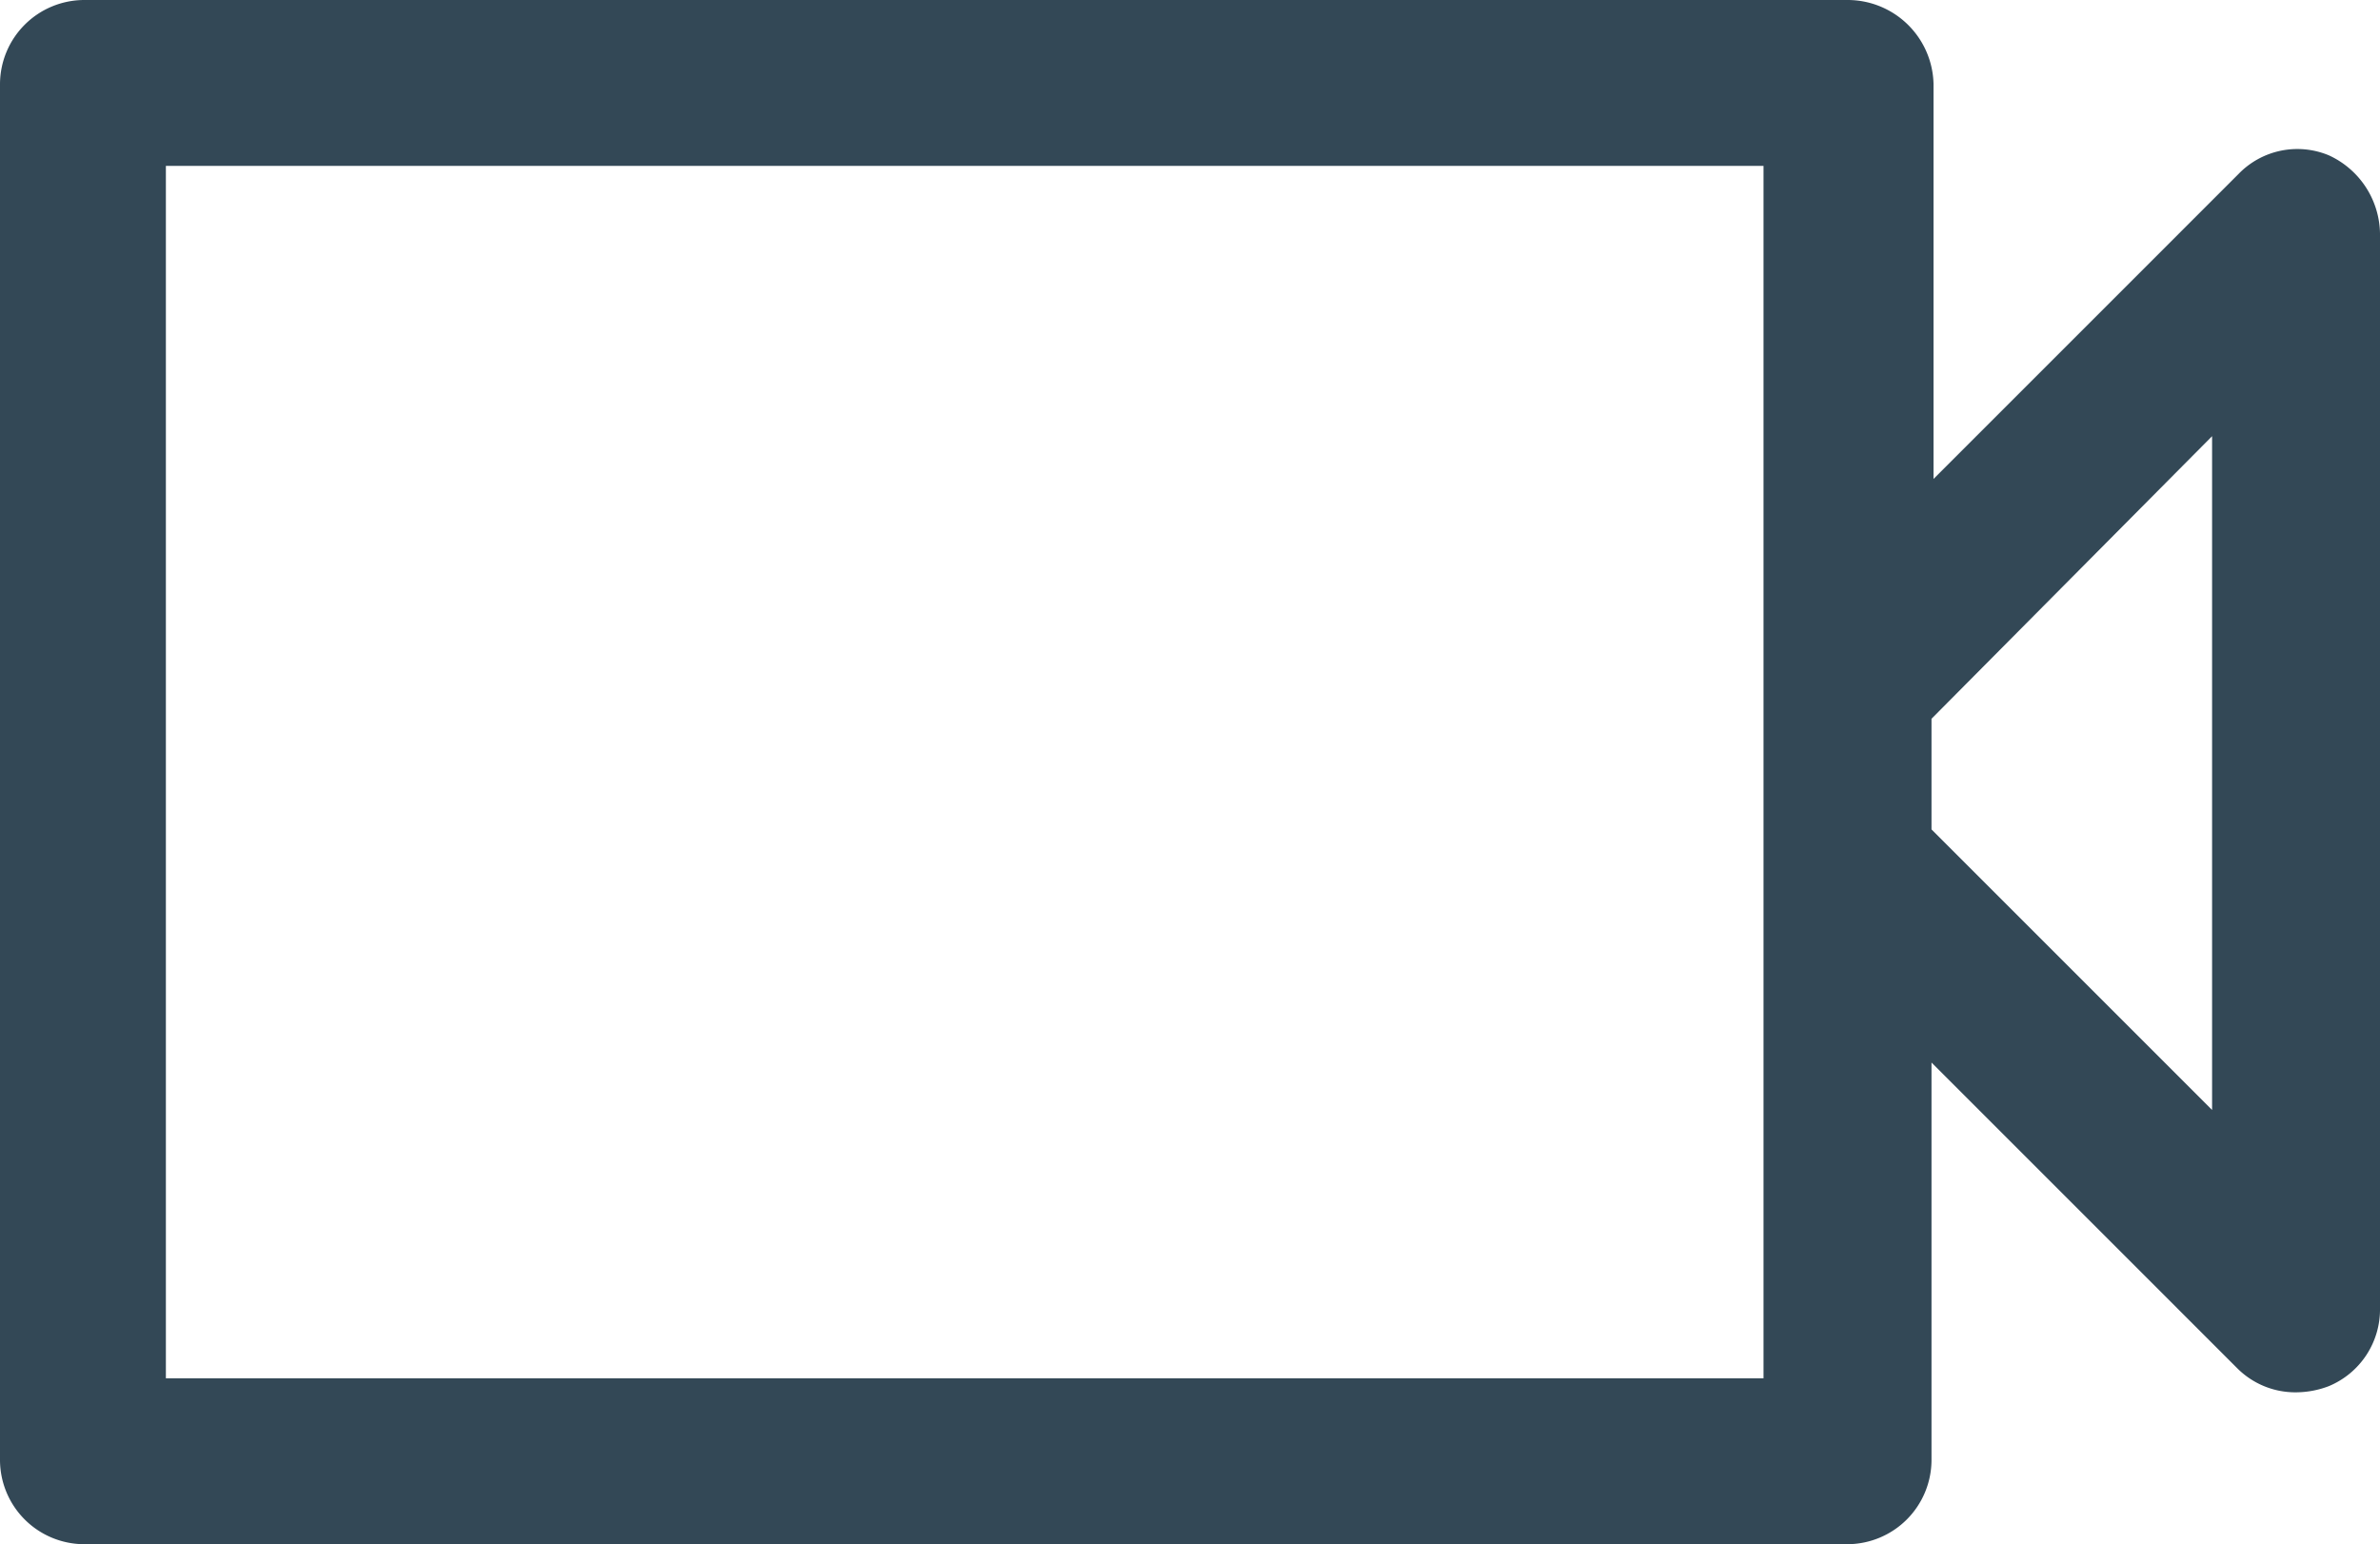 <svg xmlns="http://www.w3.org/2000/svg" width="30.46" height="19.765" viewBox="0 0 30.46 19.765">
  <g id="video-camera" transform="translate(-6.4 -26.8)">
    <path id="Path_110" data-name="Path 110" d="M30.044,26.8H7.475A1.08,1.08,0,0,0,6.4,27.875V45.49a1.08,1.08,0,0,0,1.075,1.075h22.57a1.08,1.08,0,0,0,1.075-1.075V40.4l3.906,3.906a1.05,1.05,0,0,0,.76.315,1.187,1.187,0,0,0,.419-.079,1.064,1.064,0,0,0,.655-1V29.788a1.12,1.12,0,0,0-.655-1,1.047,1.047,0,0,0-1.153.236l-3.906,3.906V27.875a1.1,1.1,0,0,0-1.1-1.075ZM28.97,35.529v8.913H8.523V28.923H28.97Zm5.741-3.146v8.624l-3.591-3.591V36Z" transform="translate(0 0)" fill="#334856"/>
  </g>
</svg>
